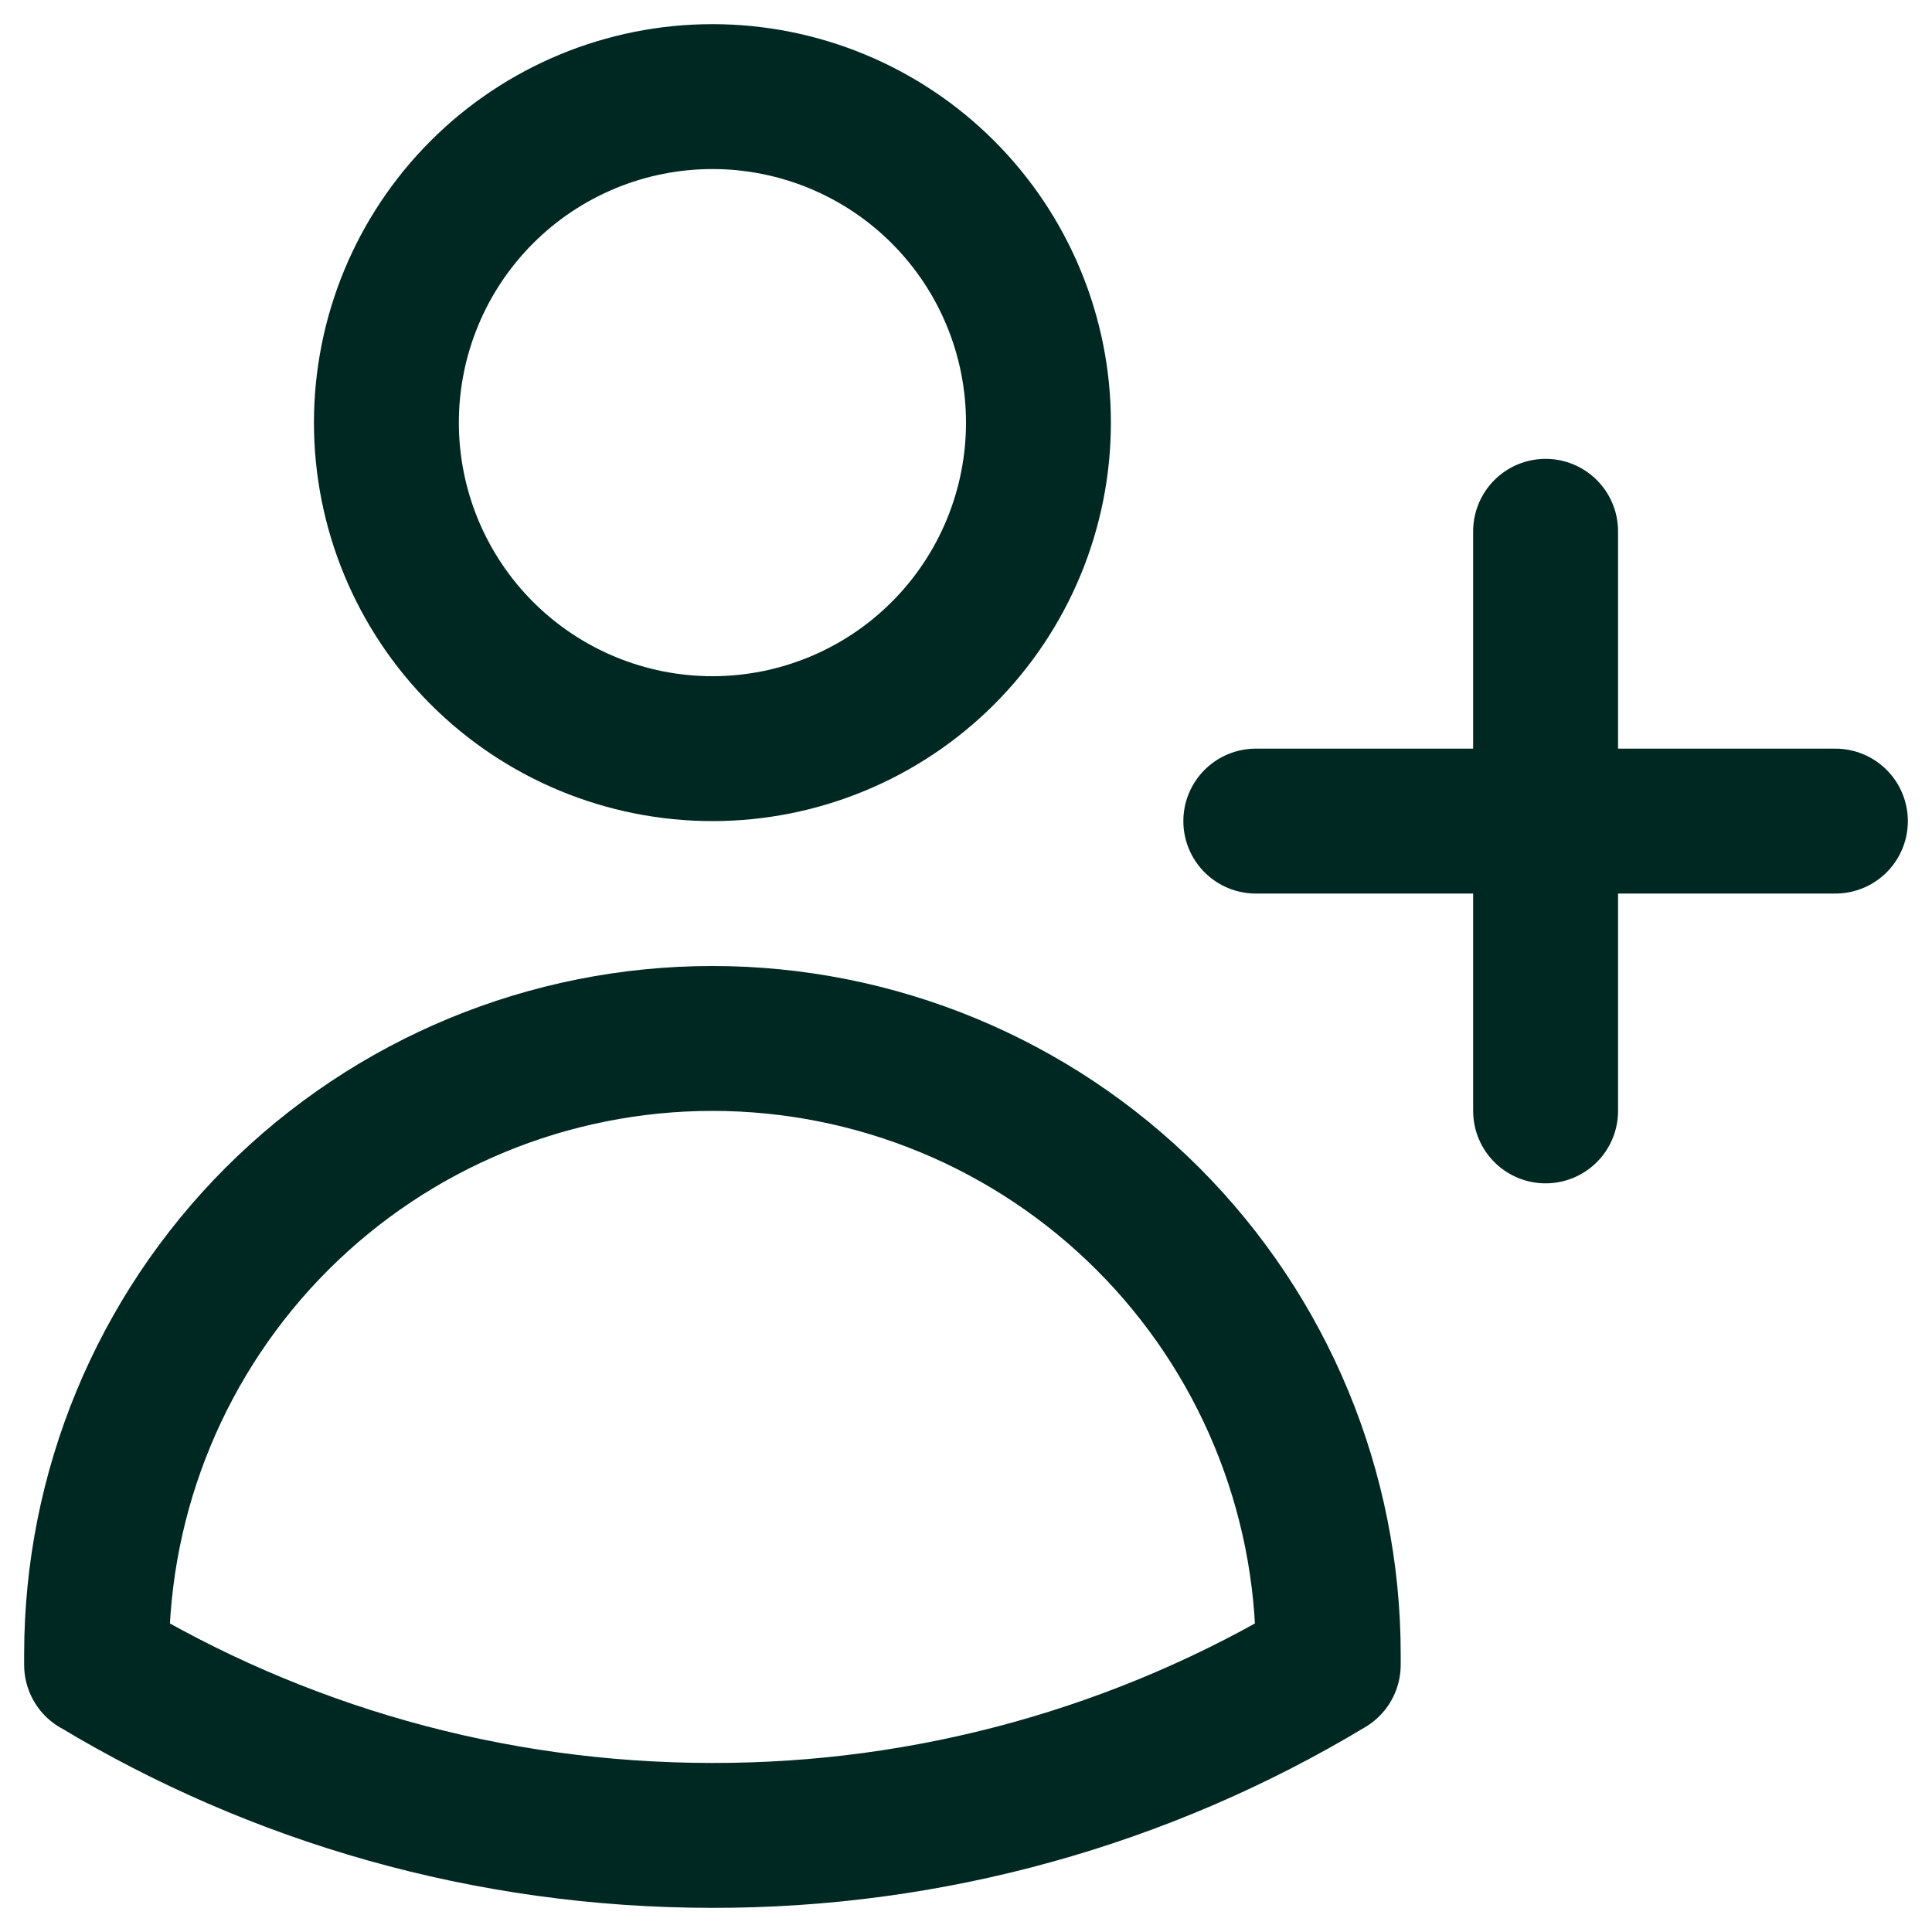 <svg width="40" height="40" viewBox="0 0 40 40" fill="none" xmlns="http://www.w3.org/2000/svg">
<path d="M32 11V17M32 17V23M32 17H38M32 17H26M21.5 8.75C21.5 10.54 20.789 12.257 19.523 13.523C18.257 14.789 16.54 15.5 14.75 15.5C12.96 15.5 11.243 14.789 9.977 13.523C8.711 12.257 8 10.54 8 8.75C8 6.96 8.711 5.243 9.977 3.977C11.243 2.711 12.96 2 14.75 2C16.54 2 18.257 2.711 19.523 3.977C20.789 5.243 21.5 6.96 21.5 8.75ZM2 34.47V34.25C2 30.869 3.343 27.625 5.734 25.234C8.125 22.843 11.368 21.5 14.75 21.5C18.131 21.5 21.375 22.843 23.766 25.234C26.157 27.625 27.5 30.869 27.5 34.25V34.468C23.651 36.786 19.241 38.008 14.748 38C10.086 38 5.724 36.71 2 34.468V34.47Z" stroke="#002823" stroke-width="3" stroke-linecap="round" stroke-linejoin="round"/>
</svg>
